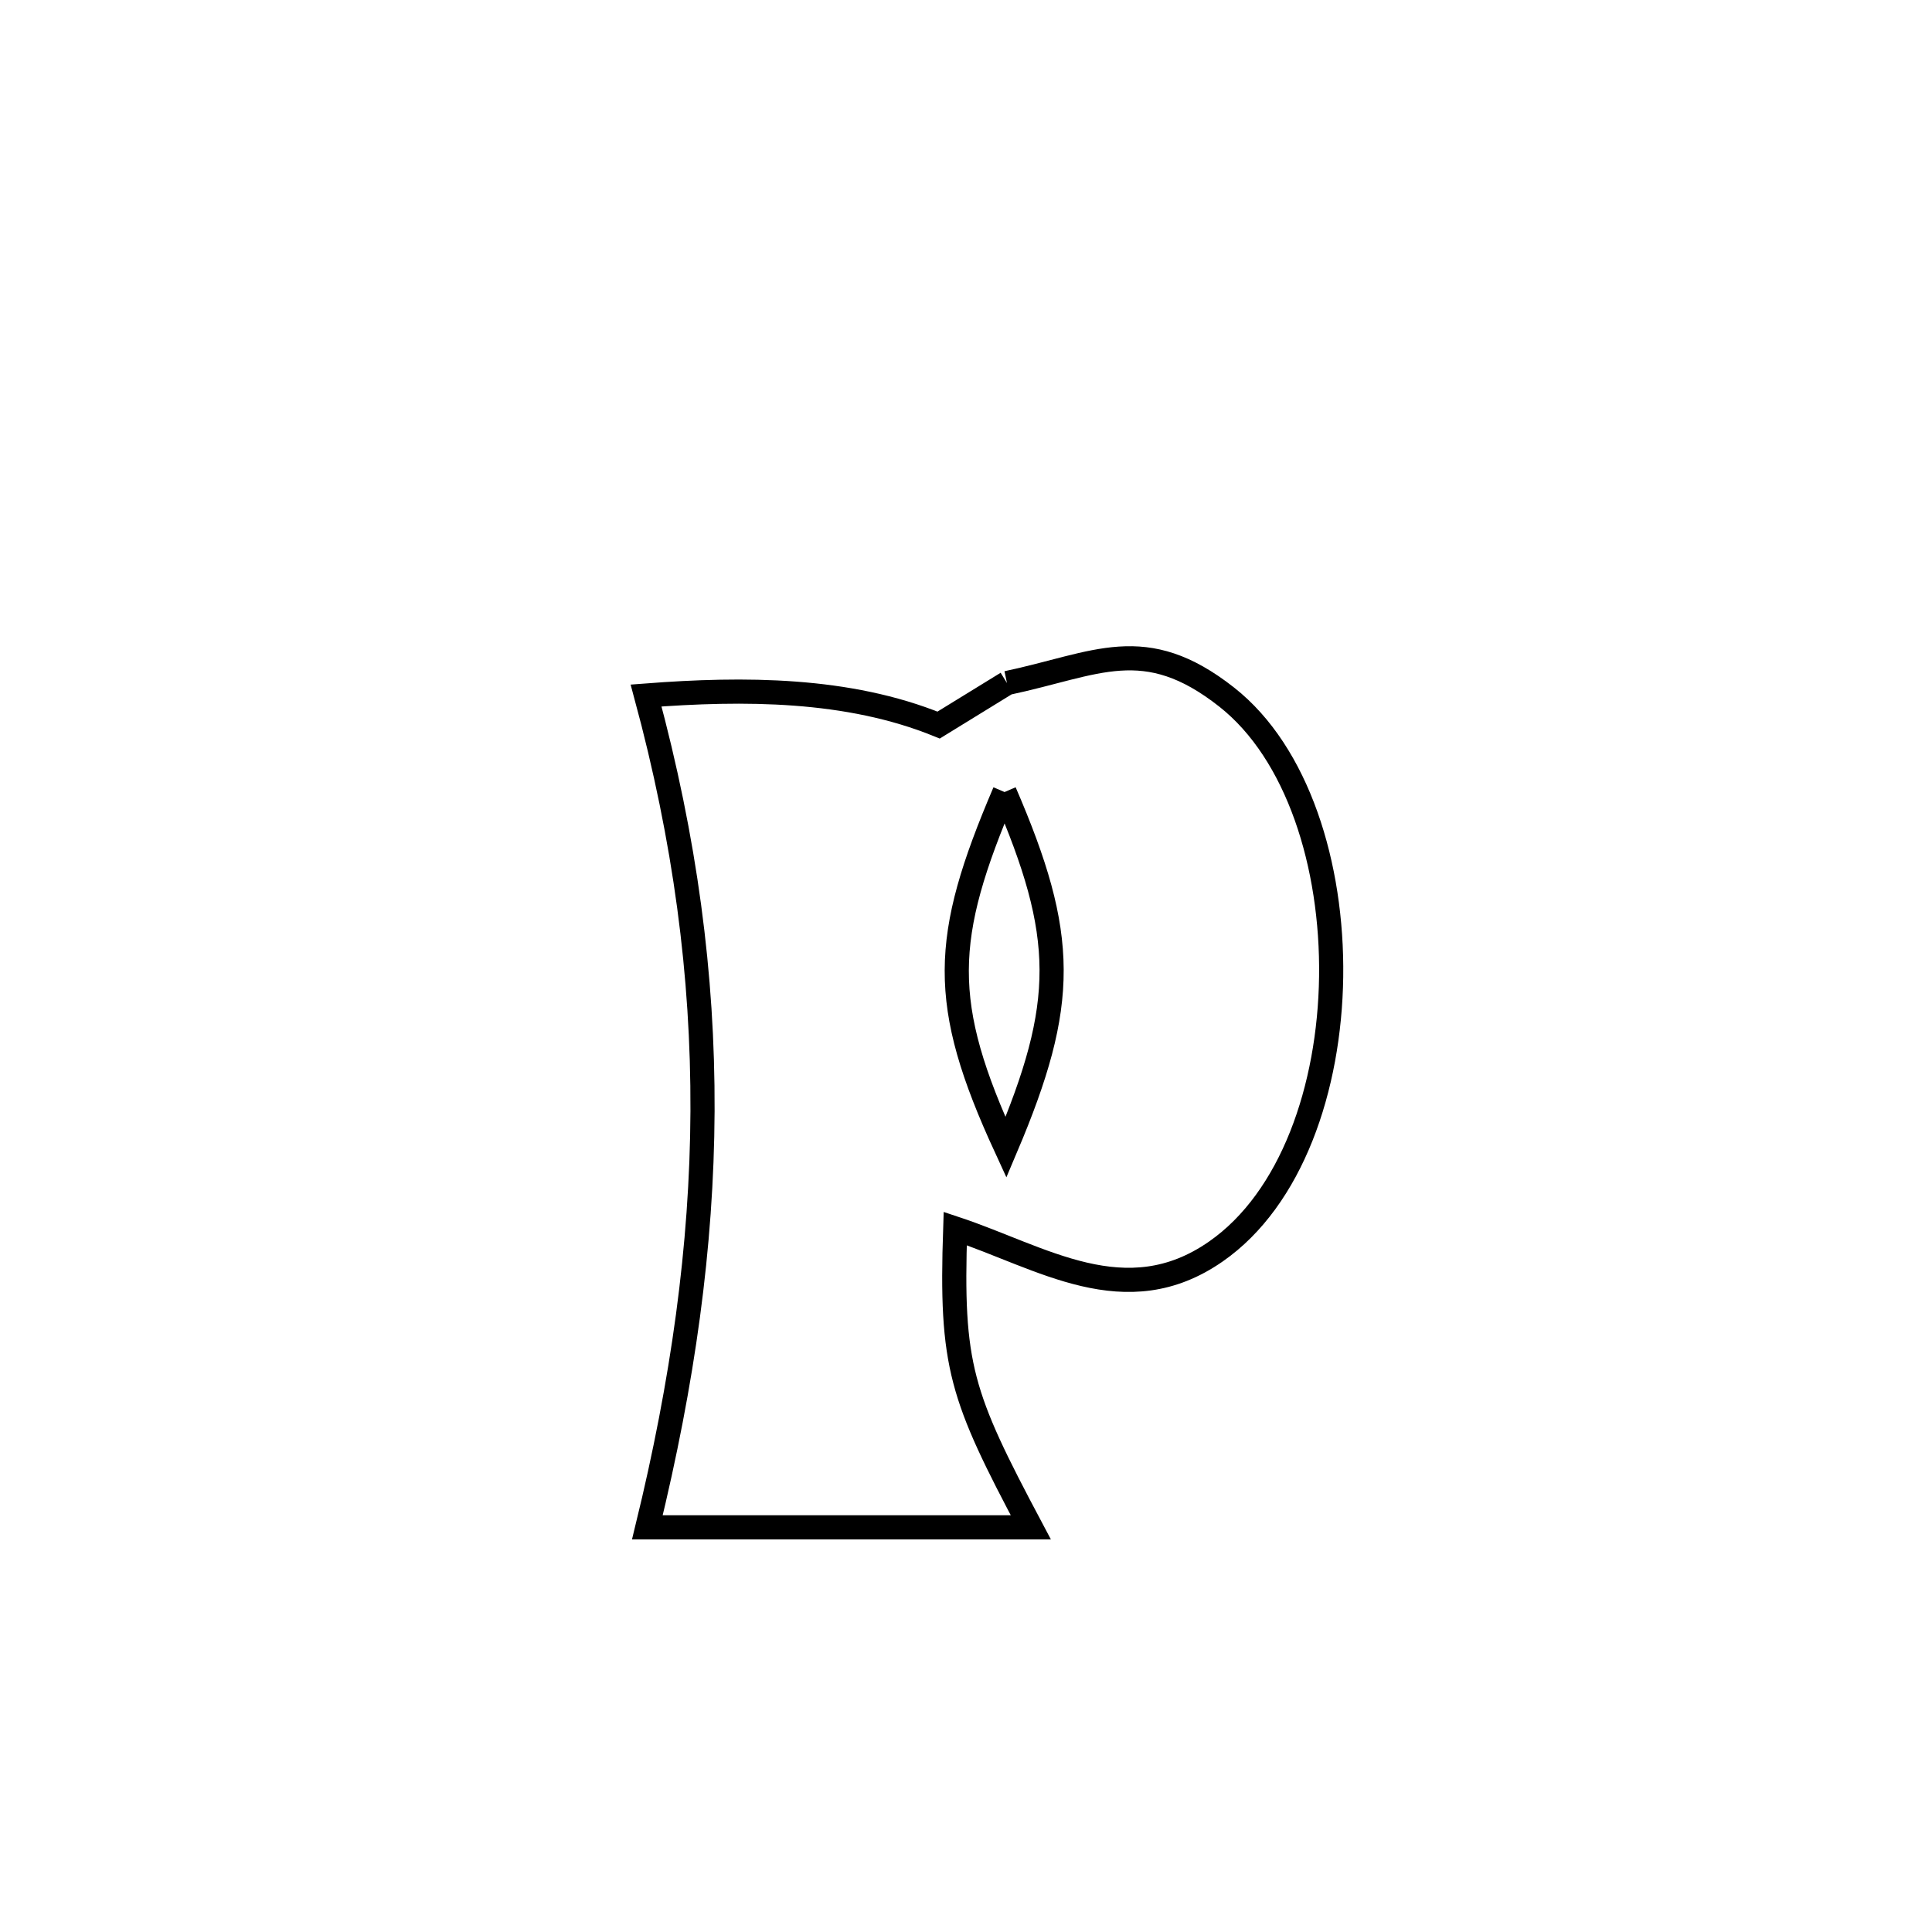 <svg xmlns="http://www.w3.org/2000/svg" viewBox="0.0 0.0 24.0 24.0" height="200px" width="200px"><path fill="none" stroke="black" stroke-width=".3" stroke-opacity="1.0"  filling="0" d="M12.509 8.485 L12.509 8.485 C13.625 8.249 14.216 7.854 15.239 8.66 C16.12 9.354 16.555 10.749 16.536 12.134 C16.517 13.519 16.043 14.893 15.105 15.546 C13.983 16.328 12.942 15.618 11.866 15.261 L11.866 15.261 C11.809 16.975 11.934 17.332 12.805 18.973 L12.805 18.973 C11.217 18.973 9.63 18.973 8.042 18.973 L8.042 18.973 C8.481 17.175 8.719 15.488 8.727 13.802 C8.734 12.116 8.511 10.432 8.026 8.64 L8.026 8.64 C9.24 8.547 10.532 8.548 11.66 9.007 L11.66 9.007 C11.943 8.833 12.226 8.659 12.509 8.485 L12.509 8.485"></path>
<path fill="none" stroke="black" stroke-width=".3" stroke-opacity="1.0"  filling="0" d="M12.479 9.839 L12.479 9.839 C11.702 11.659 11.667 12.454 12.496 14.254 L12.496 14.254 C13.258 12.456 13.253 11.632 12.479 9.839 L12.479 9.839"></path></svg>